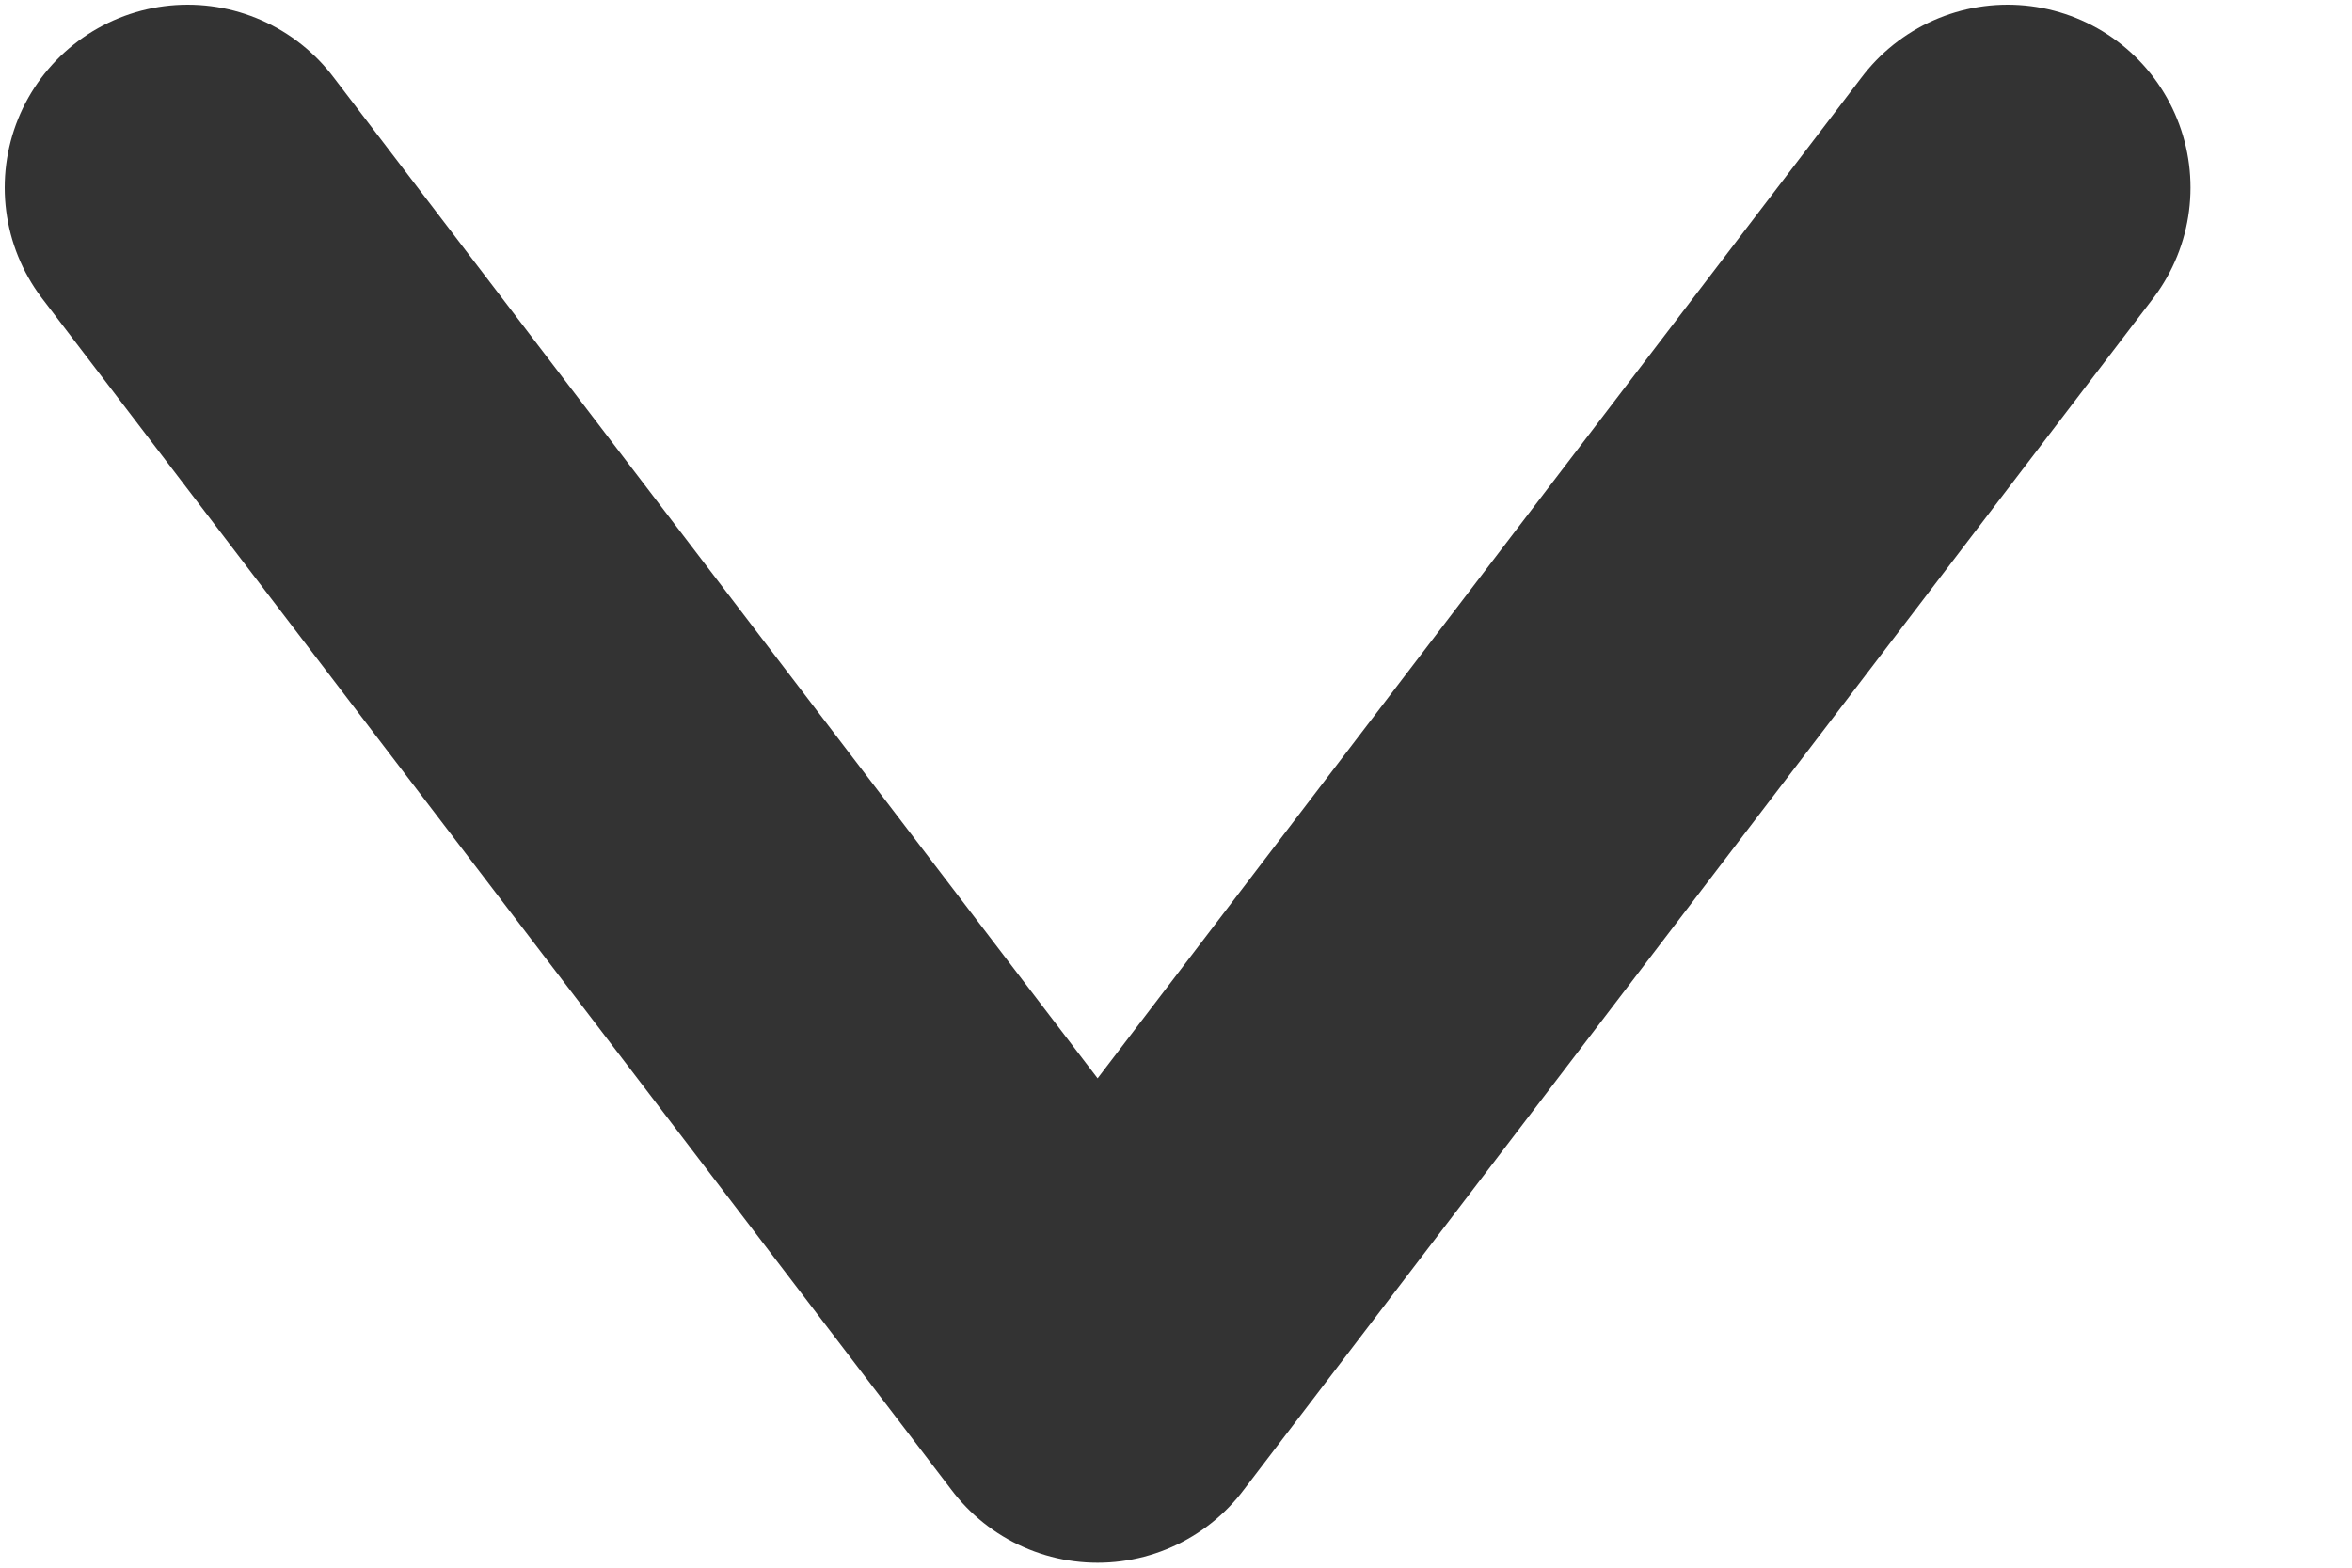 <svg width="9" height="6" viewBox="0 0 9 6" fill="none" xmlns="http://www.w3.org/2000/svg">
<path opacity="0.8" d="M0.718 0.718L4.2 5.281L7.682 0.718" stroke="black" stroke-width="1.4" stroke-linecap="round" stroke-linejoin="round"/>
</svg>
